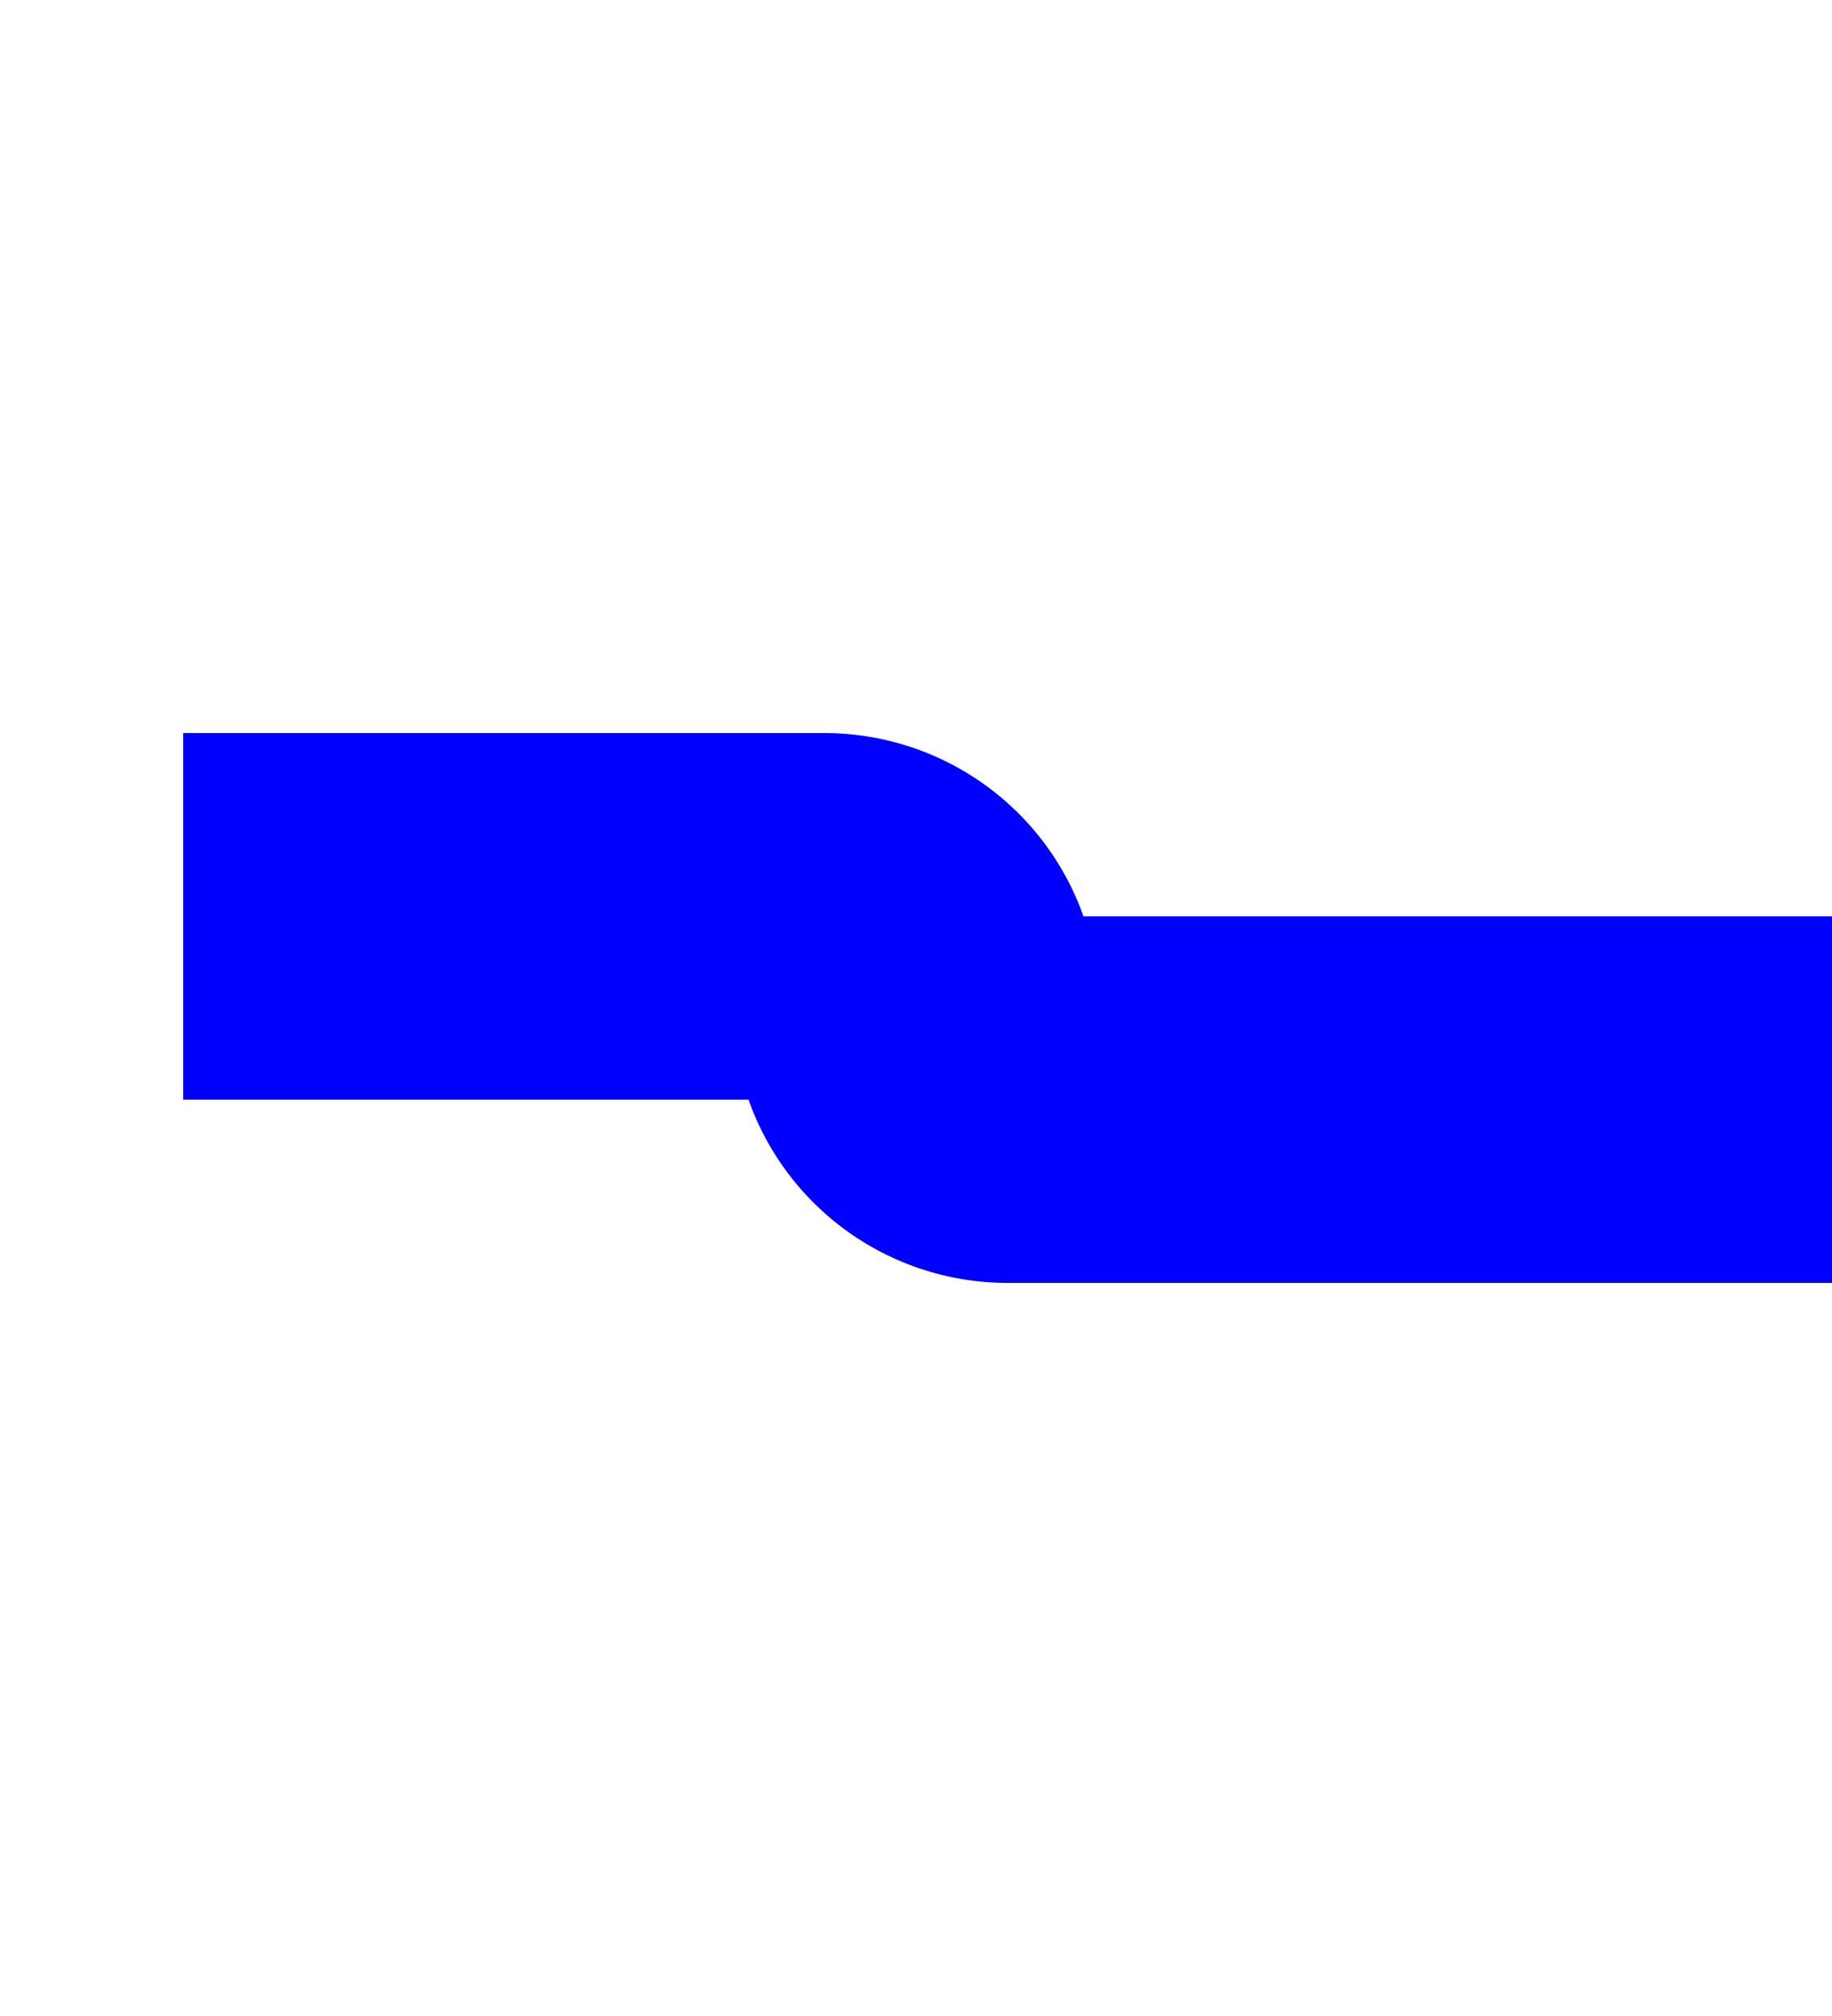 ﻿<?xml version="1.0" encoding="utf-8"?>
<svg version="1.1" xmlns:xlink="http://www.w3.org/1999/xlink" width="10px" height="11px" preserveAspectRatio="xMidYMin meet" viewBox="1656 1376  8 11" xmlns="http://www.w3.org/2000/svg">
  <path d="M 1606 1381  L 1659.5 1381  A 0.5 0.5 0 0 1 1660 1381.5 A 0.5 0.5 0 0 0 1660.5 1382 L 1677 1382  " stroke-width="2" stroke-dasharray="18,8,4,8,4,8" stroke="#0000ff" fill="none" />
  <path d="M 1669.6 1390  L 1679 1382  L 1669.6 1374  L 1673.2 1382  L 1669.6 1390  Z " fill-rule="nonzero" fill="#0000ff" stroke="none" />
</svg>